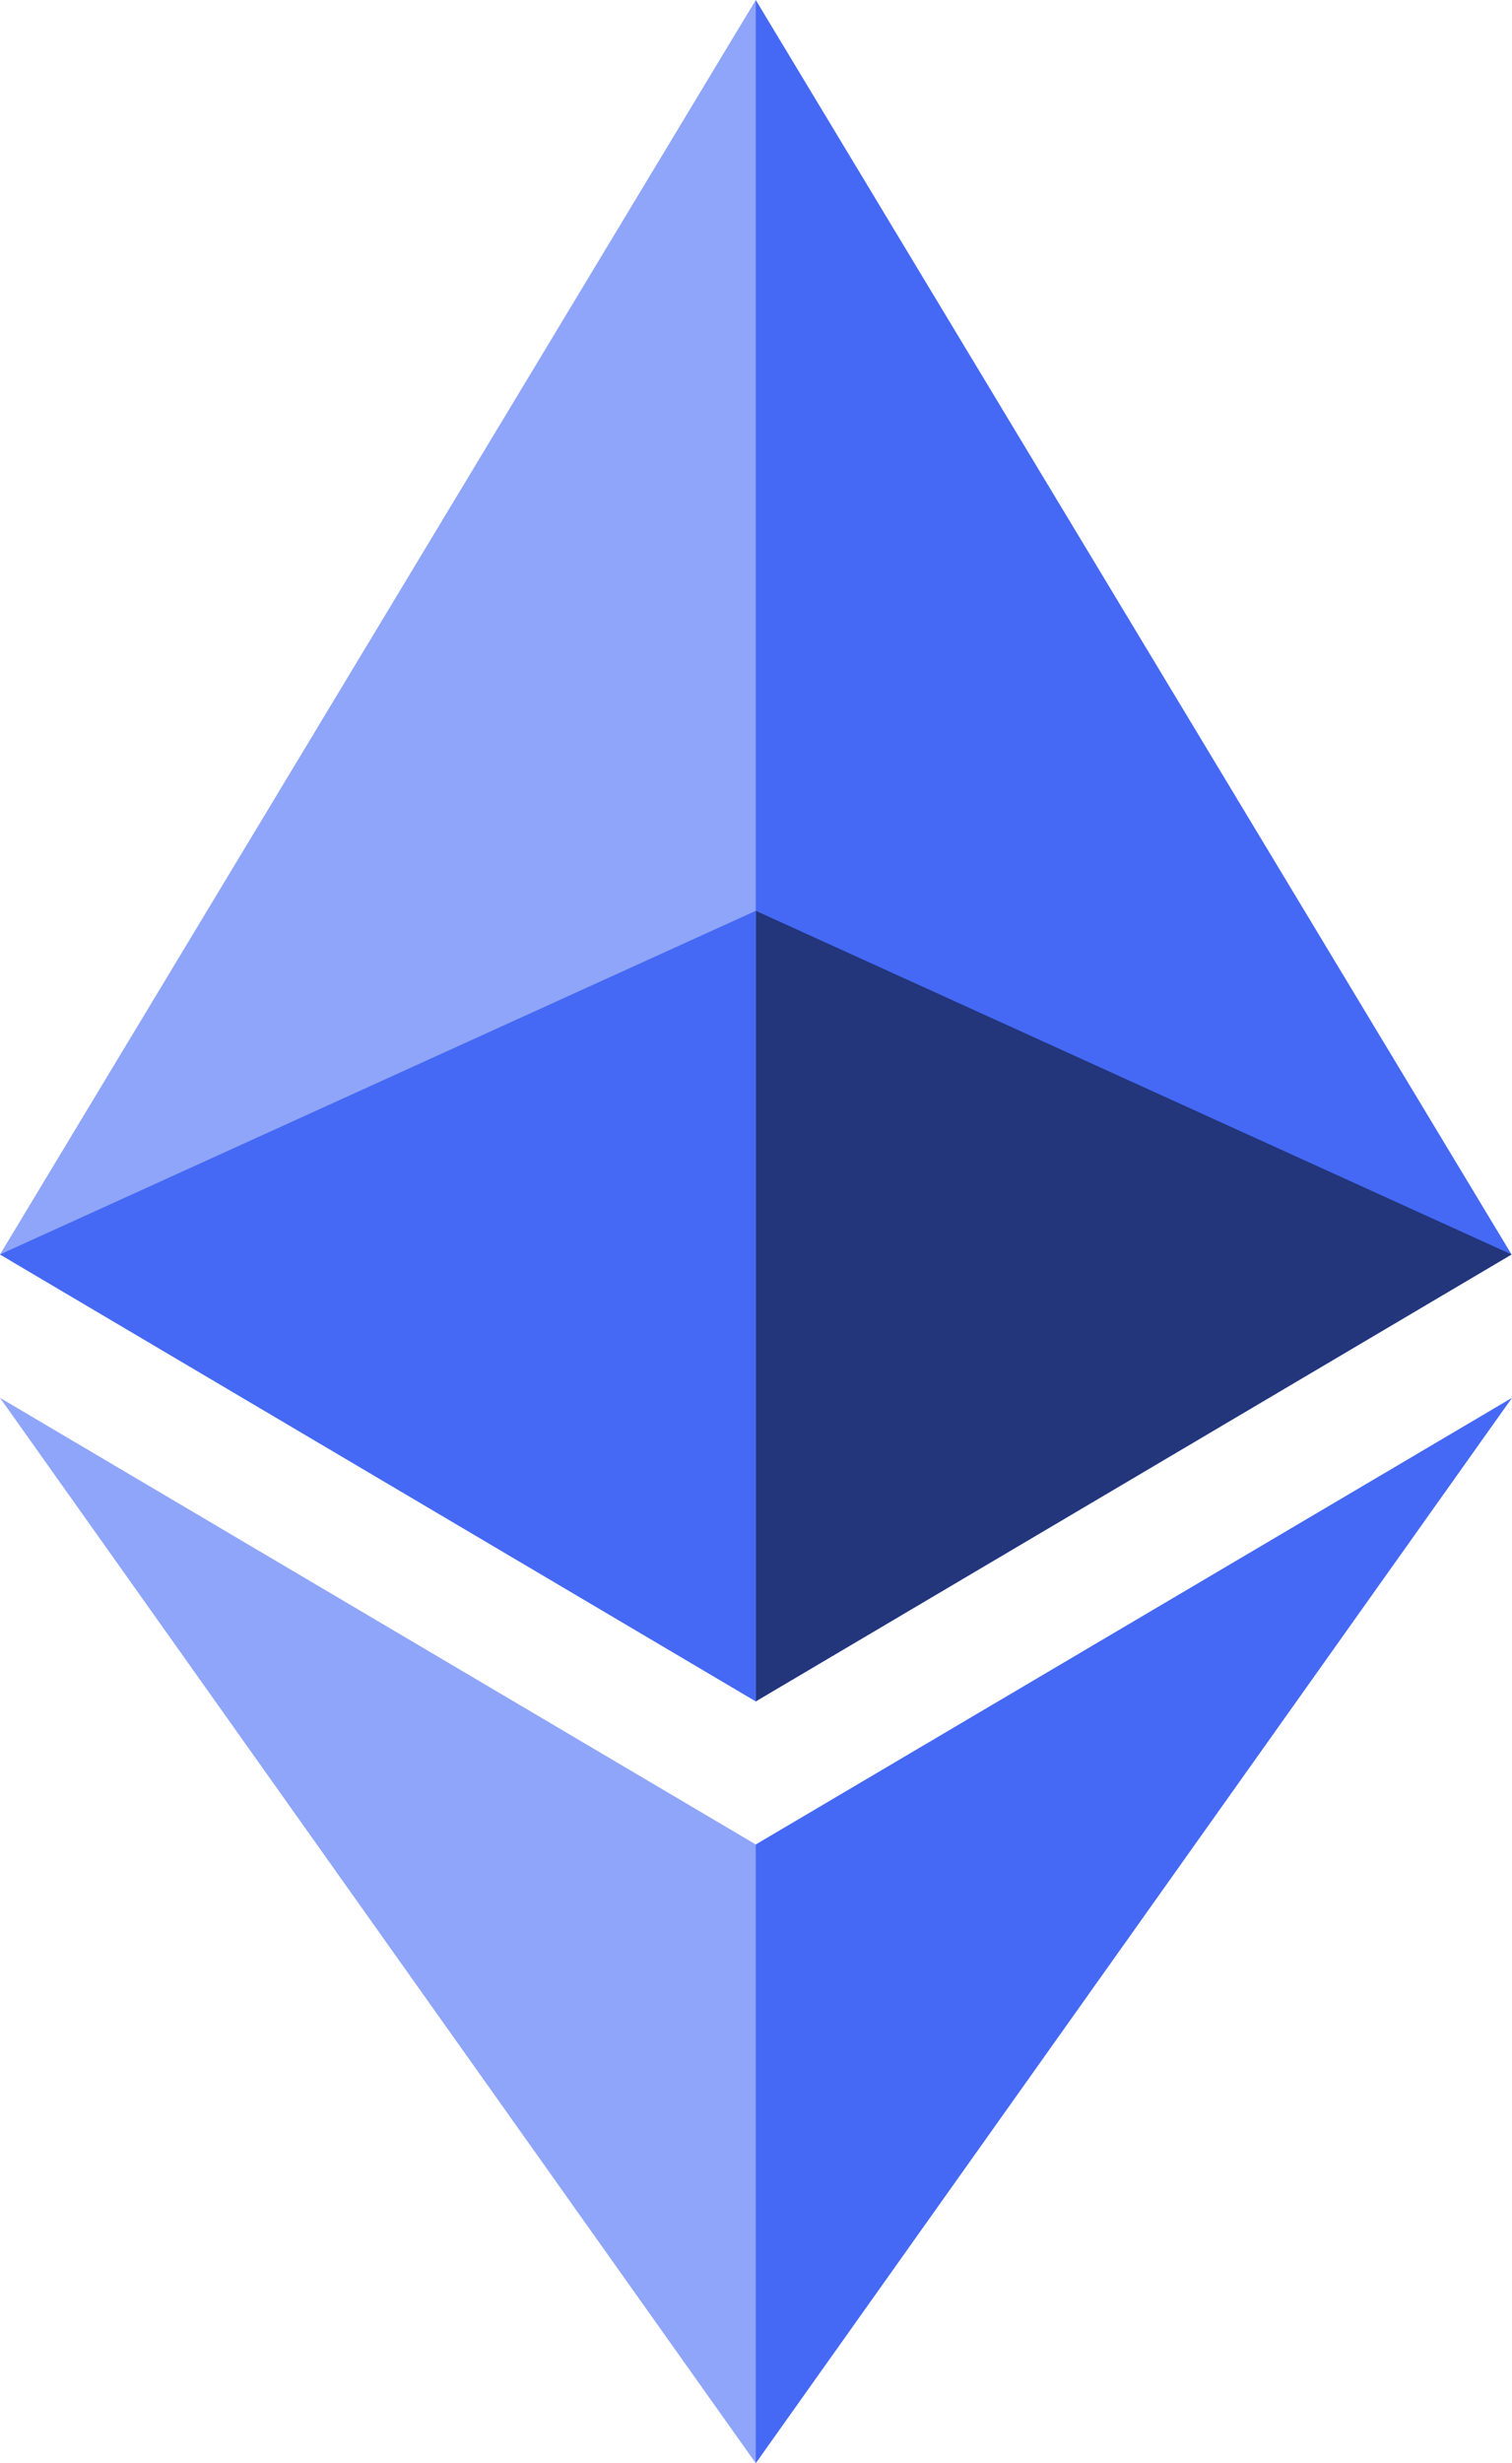 <svg xmlns="http://www.w3.org/2000/svg" viewBox="0 0 84.596 137.768"><defs><style>.cls-1{fill:#4569f5;}.cls-2{fill:#8fa5f9;}.cls-3{fill:#23357b;}</style></defs><g id="Layer_2" data-name="Layer 2"><g id="Layer_1-2" data-name="Layer 1"><polygon class="cls-1" points="42.285 0 41.361 3.14 41.361 94.234 42.285 95.157 84.57 70.162 42.285 0"/><polygon class="cls-2" points="42.285 0 0 70.162 42.285 95.157 42.285 50.942 42.285 0"/><polygon class="cls-1" points="42.285 103.162 41.765 103.798 41.765 136.247 42.285 137.768 84.596 78.181 42.285 103.162"/><polygon class="cls-2" points="42.285 137.768 42.285 103.162 0 78.181 42.285 137.768"/><polygon class="cls-3" points="42.285 95.157 84.57 70.162 42.285 50.942 42.285 95.157"/><polygon class="cls-1" points="0 70.162 42.285 95.157 42.285 50.942 0 70.162"/></g></g></svg>
